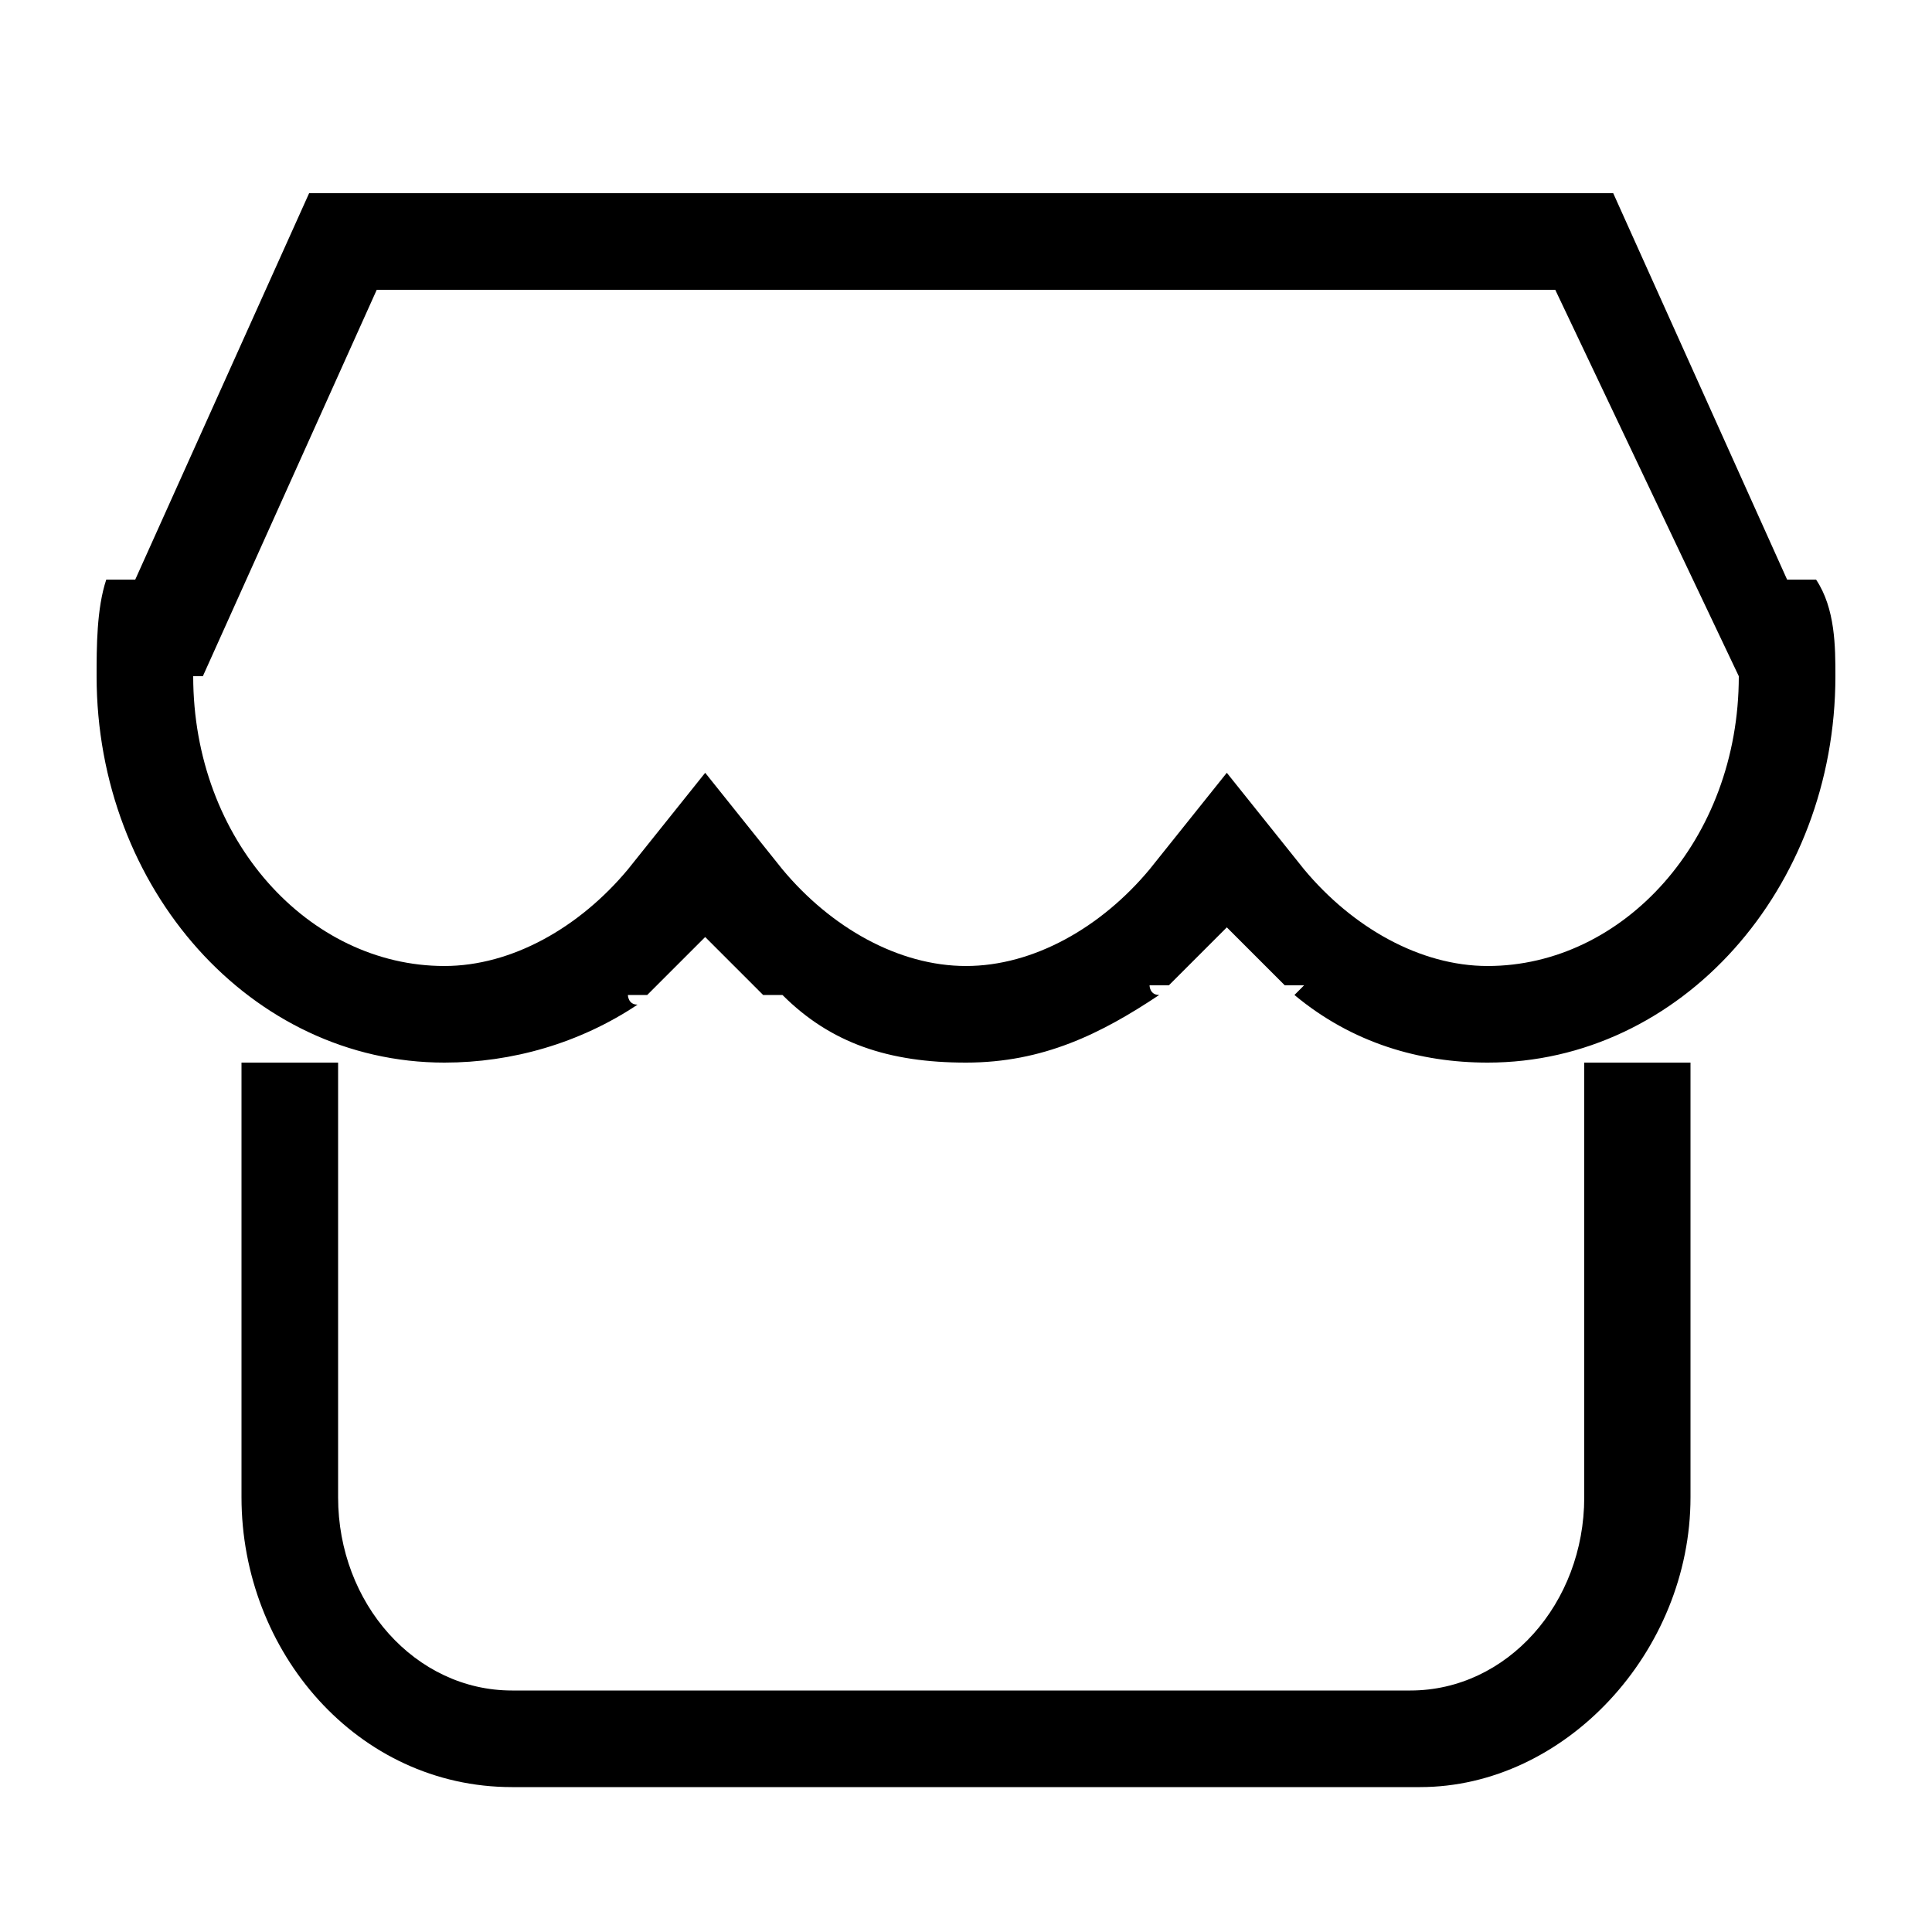 <?xml version="1.0" standalone="no"?><!DOCTYPE svg PUBLIC "-//W3C//DTD SVG 1.1//EN" "http://www.w3.org/Graphics/SVG/1.1/DTD/svg11.dtd"><svg t="1578304707462" class="icon" viewBox="0 0 1024 1024" version="1.1" xmlns="http://www.w3.org/2000/svg" p-id="3794" xmlns:xlink="http://www.w3.org/1999/xlink" width="200" height="200"><defs><style type="text/css"></style></defs><path d="M921.6 358.4l-97.28-204.8H199.68L107.52 358.4H102.4c0 87.04 61.44 153.6 133.12 153.6 35.84 0 71.68-20.48 97.28-51.2l40.96-51.2 40.96 51.2c25.6 30.72 61.44 51.2 97.28 51.2s71.68-20.48 97.28-51.2l40.96-51.2 40.96 51.2c25.6 30.72 61.44 51.2 97.28 51.2 71.68 0 133.12-66.56 133.12-153.6z m-506.88 168.96h-10.24l-30.72-30.72-30.72 30.72h-10.24s0 5.12 5.12 5.12c-30.72 20.48-66.56 30.72-102.4 30.72C133.12 563.2 51.2 471.04 51.2 358.4c0-15.36 0-35.84 5.12-51.2h15.36l92.16-204.8h691.2l92.16 204.8h15.36c10.24 15.36 10.24 35.84 10.24 51.2 0 112.64-81.92 204.8-184.32 204.8-35.84 0-71.68-10.24-102.4-35.84l5.12-5.12h-10.24l-30.72-30.72-30.72 30.72h-10.24s0 5.12 5.12 5.12c-30.72 20.48-61.44 35.84-102.4 35.84s-71.68-10.24-97.28-35.84c-5.12 0 0 0 0 0z" p-id="3795"></path><path d="M844.8 563.2h51.2v230.4c0 81.92-66.56 153.6-143.36 153.6H271.36c-81.92 0-143.36-71.68-143.36-153.6V563.2h51.2v230.4c0 56.32 40.96 102.4 92.16 102.4h476.16c51.2 0 92.16-46.08 92.16-102.4V563.2z" p-id="3796"></path></svg>